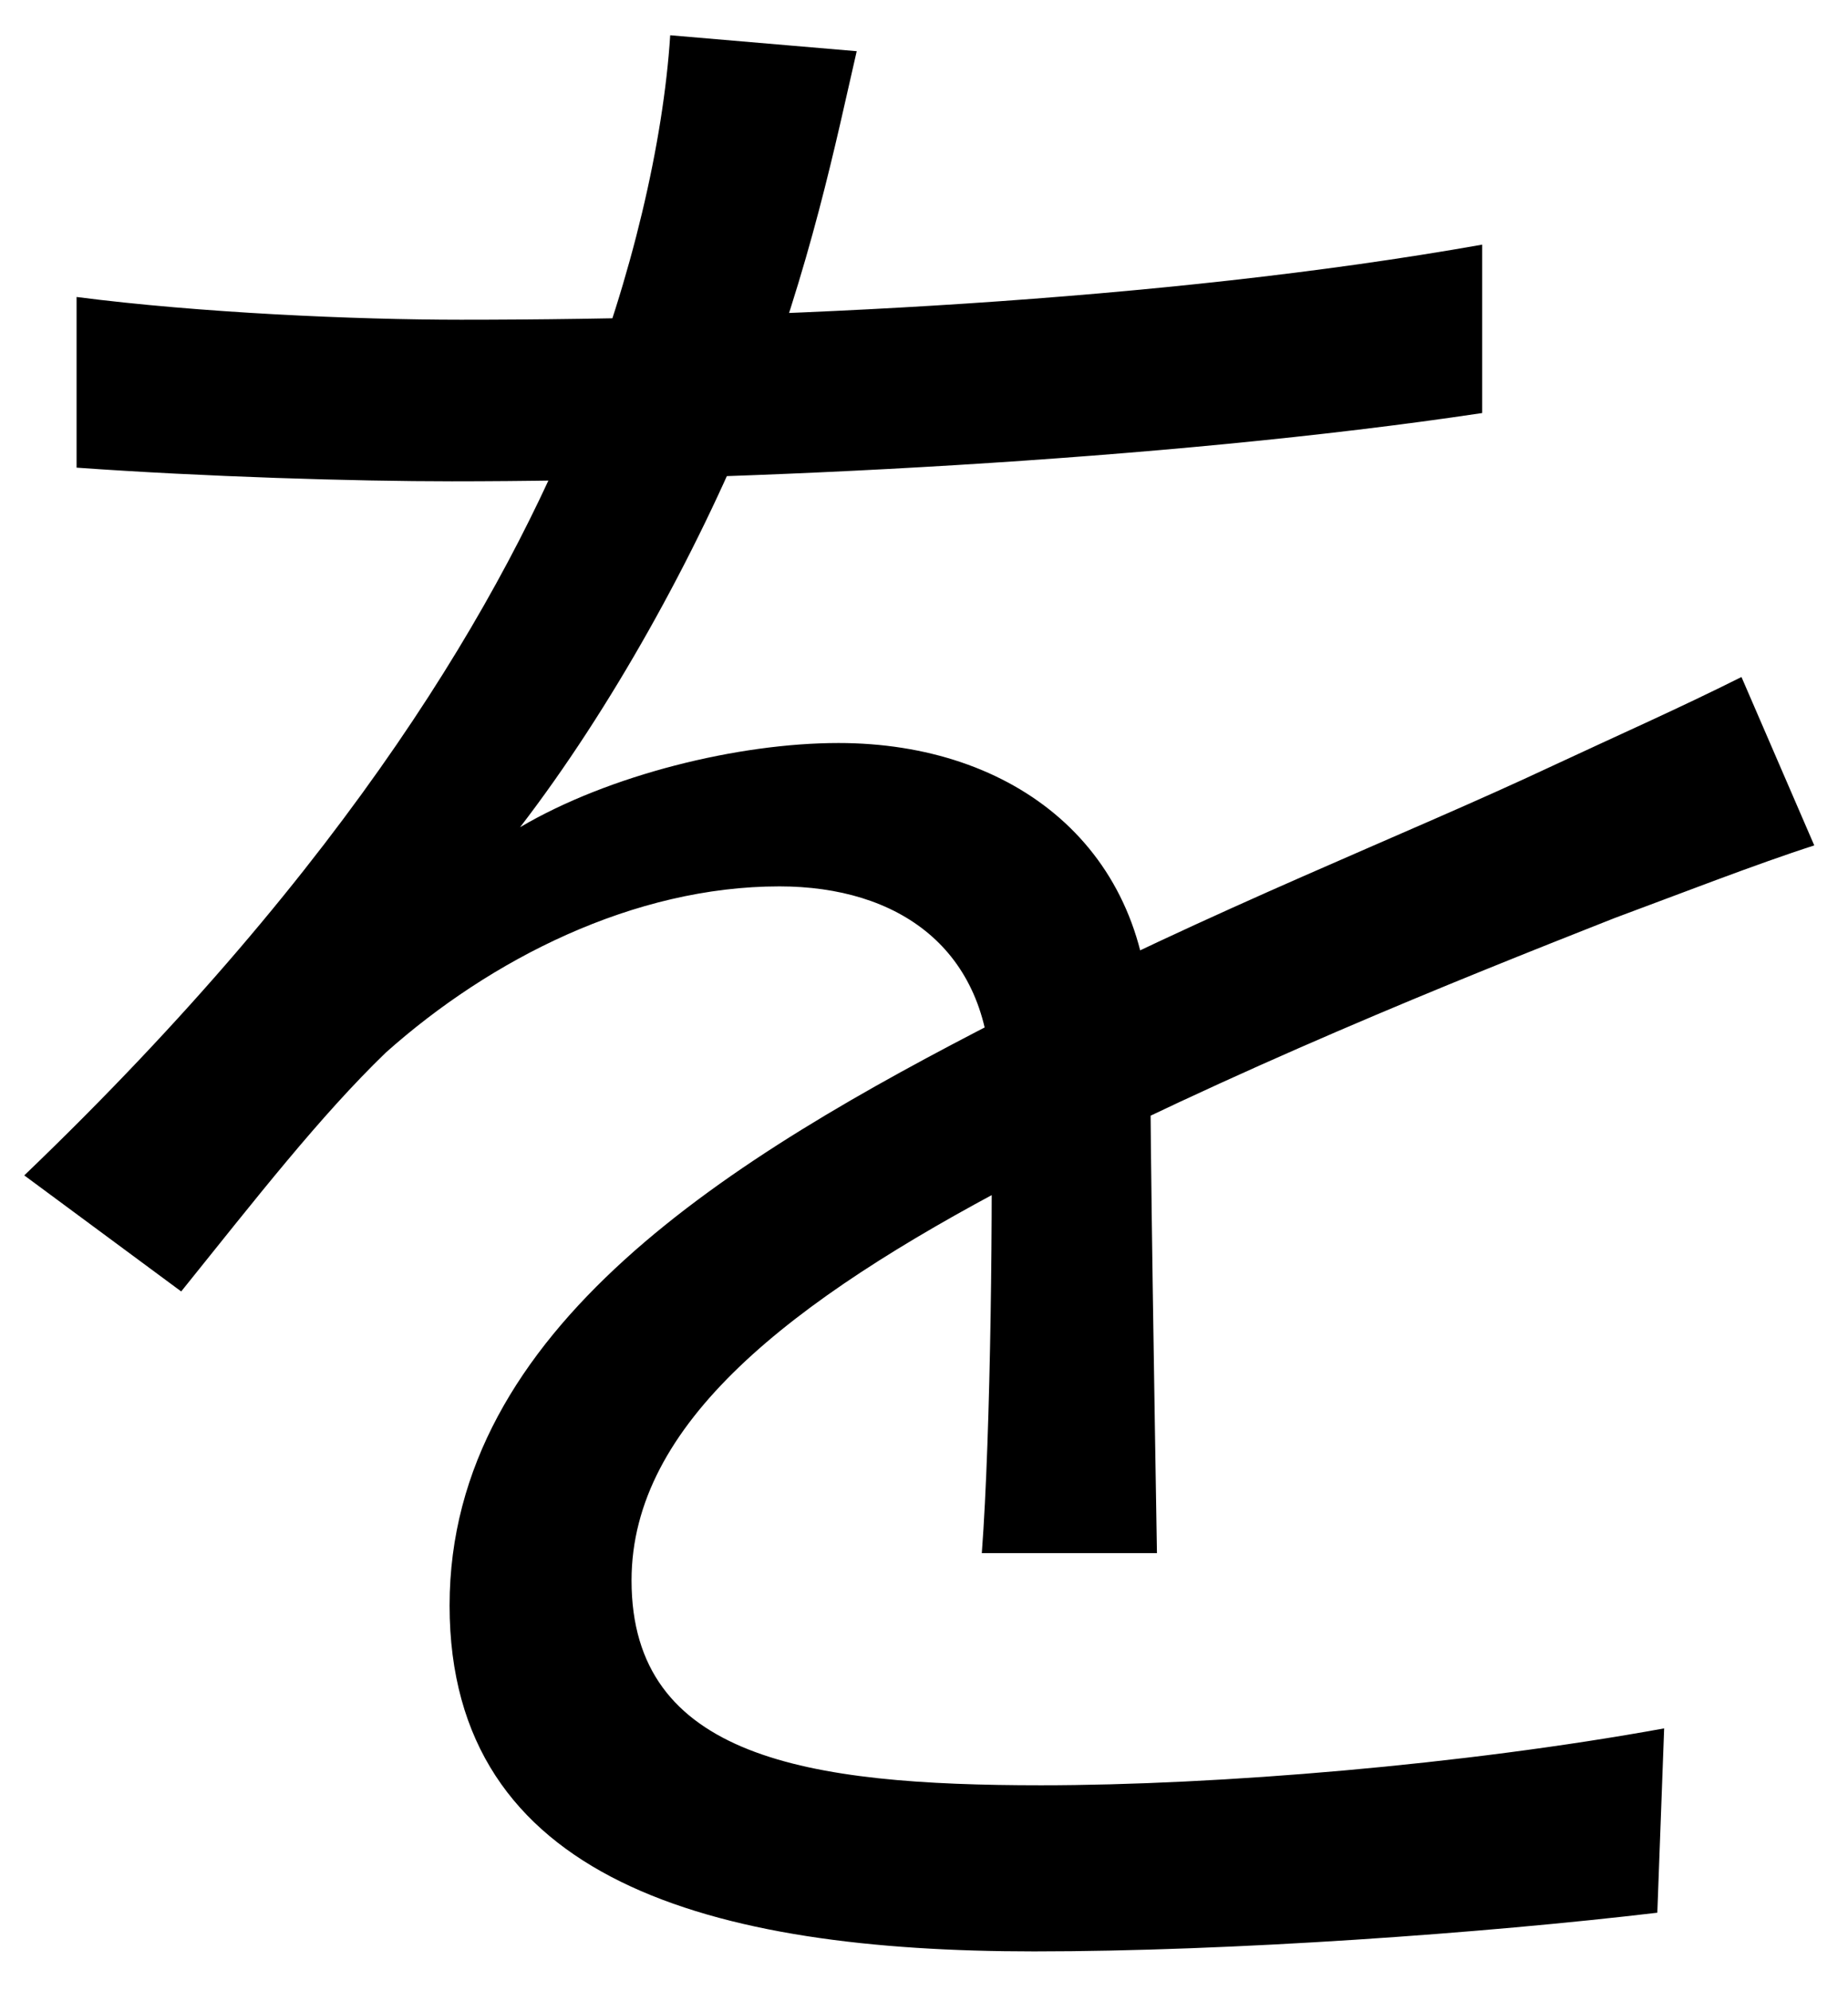 <svg width="39" height="42" viewBox="0 0 39 42" fill="none" xmlns="http://www.w3.org/2000/svg">
<path d="M18.08 1.08L14.144 0.744C14 3 13.328 5.88 12.272 8.52C10.64 12.6 7.424 18.168 0.512 24.792L3.824 27.24C5.408 25.272 6.752 23.544 8.144 22.2C10.352 20.232 13.376 18.696 16.448 18.696C18.944 18.696 20.864 19.992 20.912 22.776C20.96 25.272 20.912 30.216 20.72 32.76H24.416C24.368 29.784 24.272 24.264 24.272 21.768C24.272 17.88 21.392 15.672 17.696 15.672C15.584 15.672 12.848 16.344 10.976 17.448C12.896 14.952 14.672 11.736 15.872 8.808C17.12 5.592 17.648 2.952 18.08 1.08ZM1.616 6.264V9.864C4.304 10.056 7.472 10.152 9.536 10.152C15.632 10.152 24.56 9.72 31.28 8.712V5.16C24.512 6.36 16.208 6.744 9.728 6.744C7.52 6.744 4.208 6.6 1.616 6.264ZM38.288 17.832L36.752 14.28C35.408 14.952 34.208 15.48 32.768 16.152C29.6 17.64 25.712 19.128 21.152 21.48C15.44 24.408 9.488 28.008 9.488 33.864C9.488 39.672 15.008 41.16 21.824 41.16C26 41.16 31.328 40.776 34.976 40.344L35.12 36.456C30.896 37.224 25.712 37.656 21.968 37.656C17.024 37.656 13.328 37.08 13.328 33.336C13.328 30.024 16.688 27.432 21.44 24.936C26.096 22.536 30.656 20.712 34.064 19.368C35.36 18.888 37.088 18.216 38.288 17.832Z" fill="black"/>
</svg>
